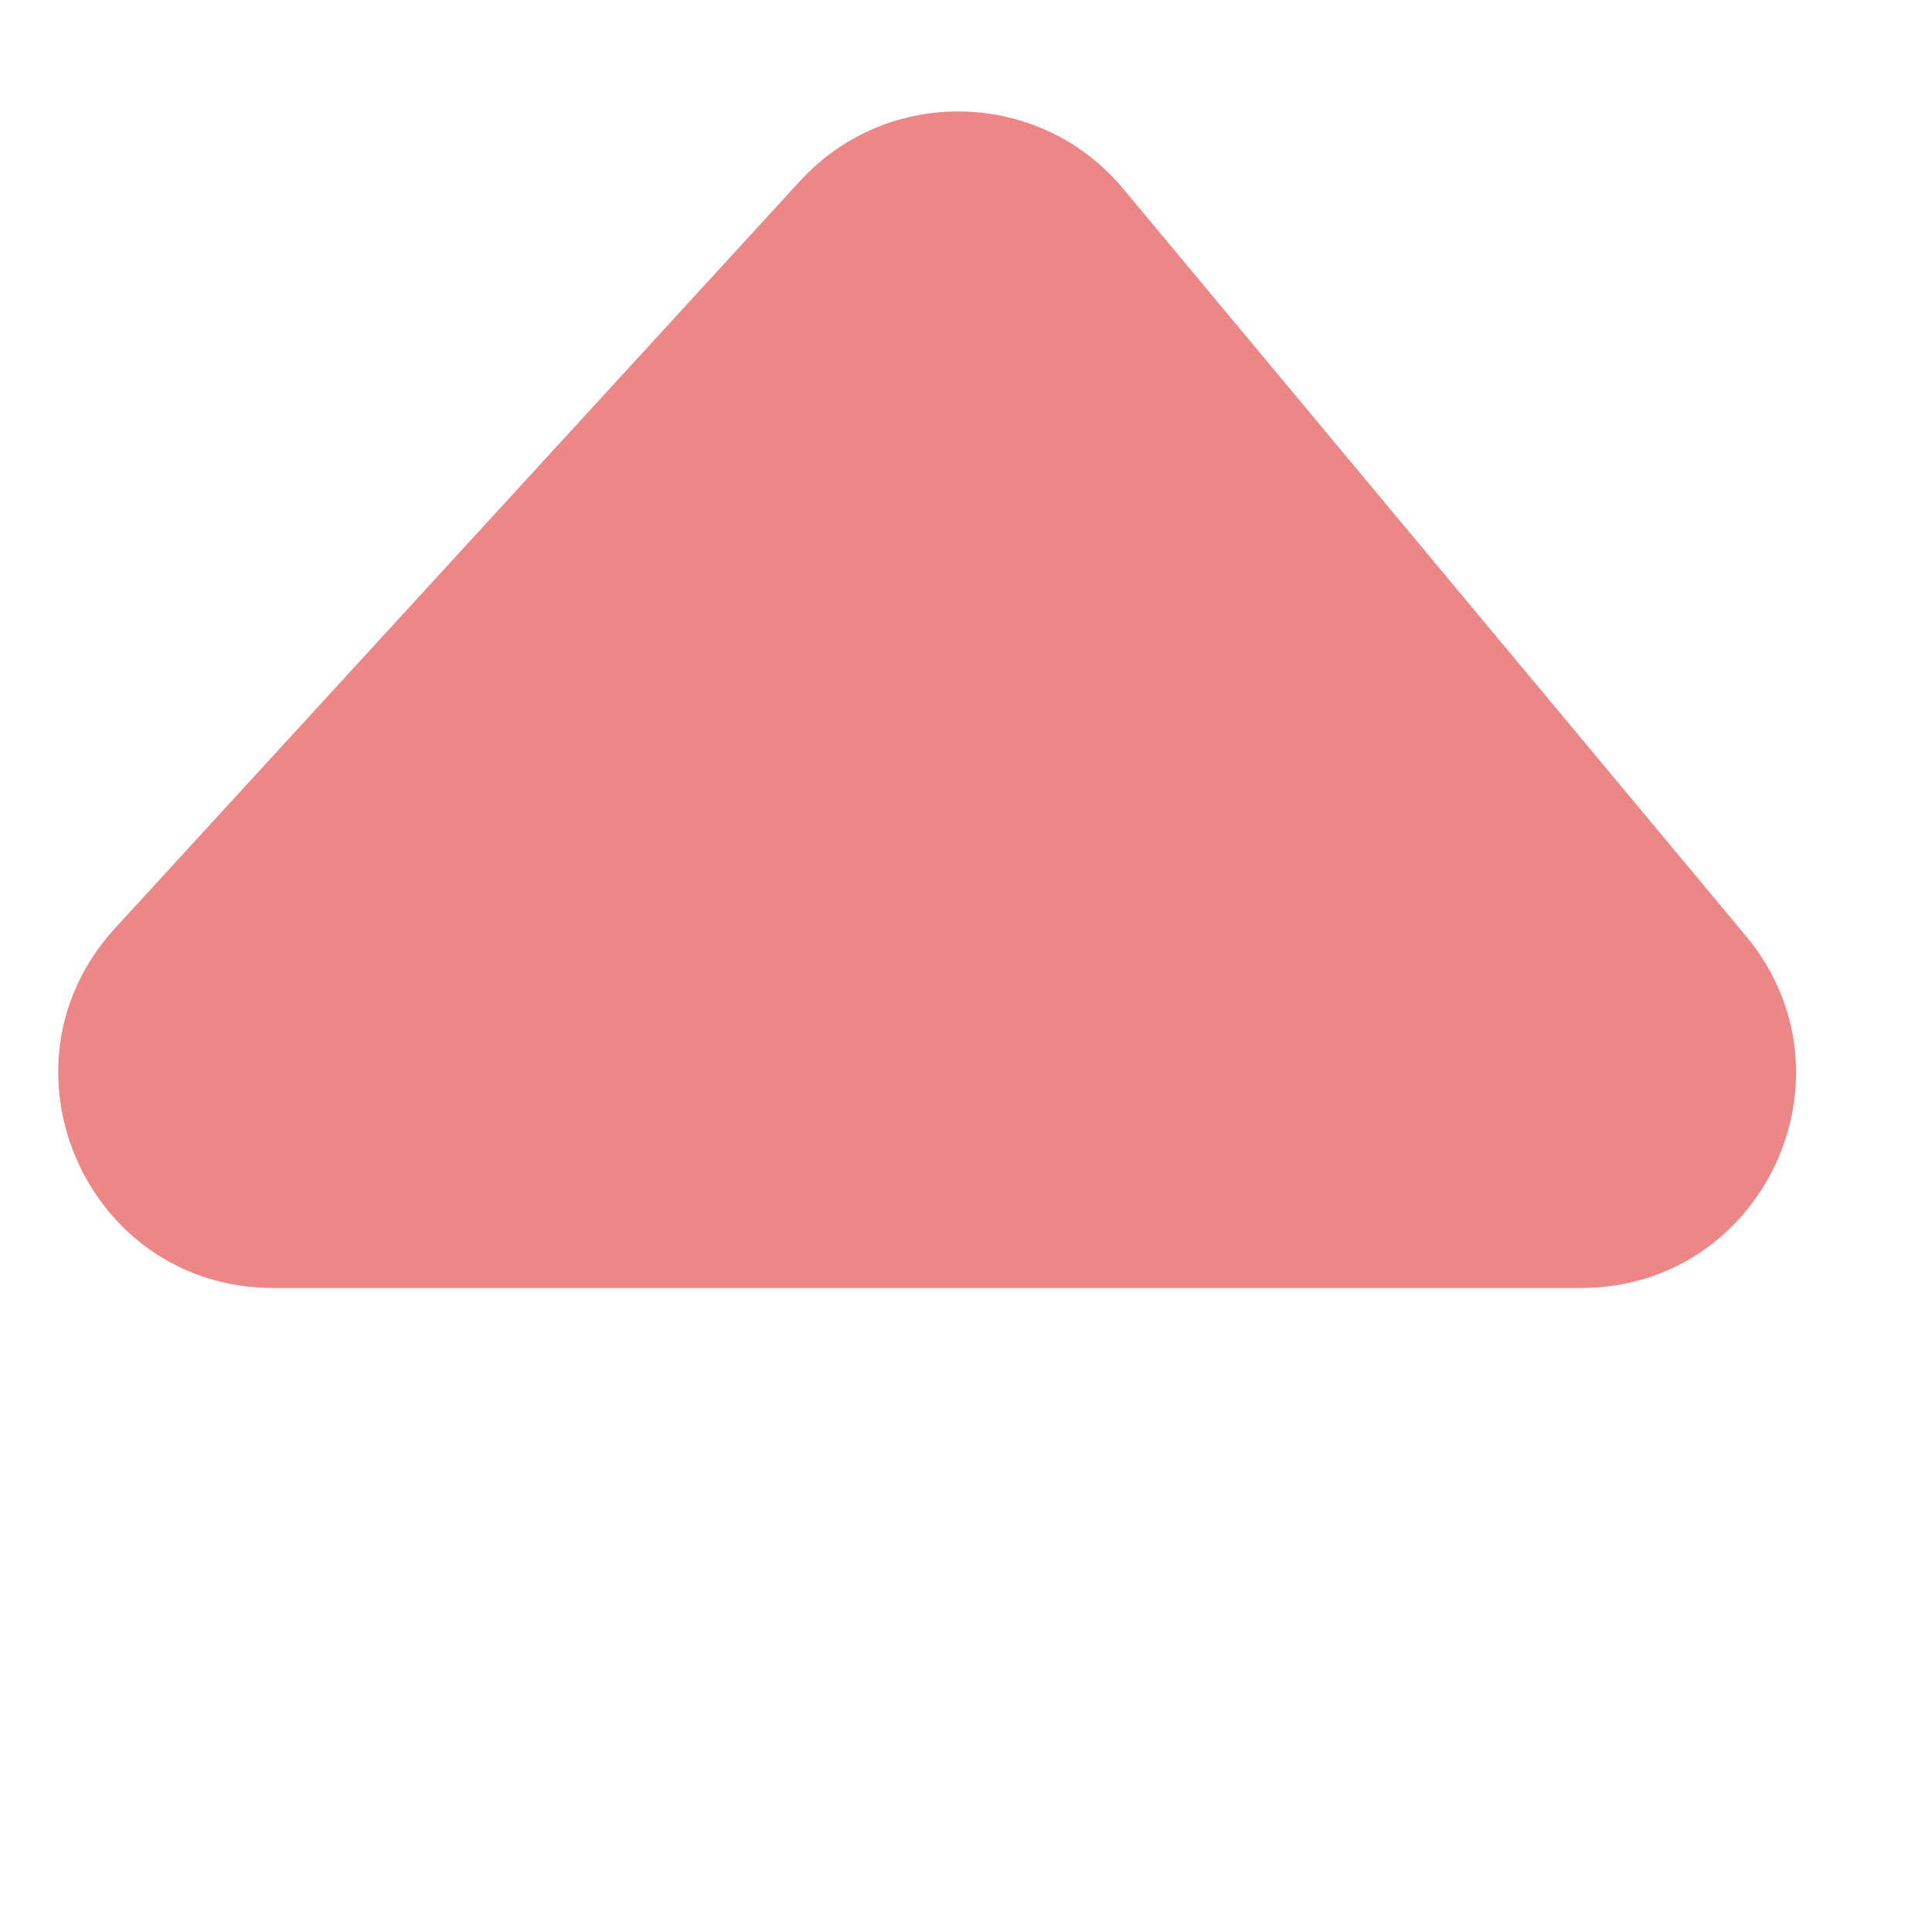 <svg width="9" height="9" viewBox="0 0 9 9" fill="none" xmlns="http://www.w3.org/2000/svg">
<path d="M3.727 0.843L0.536 4.324C-0.052 4.966 0.403 6 1.273 6H7.365C8.213 6 8.676 5.011 8.133 4.36L5.232 0.879C4.845 0.414 4.136 0.397 3.727 0.843Z" fill="#ED8787"/>
</svg>
